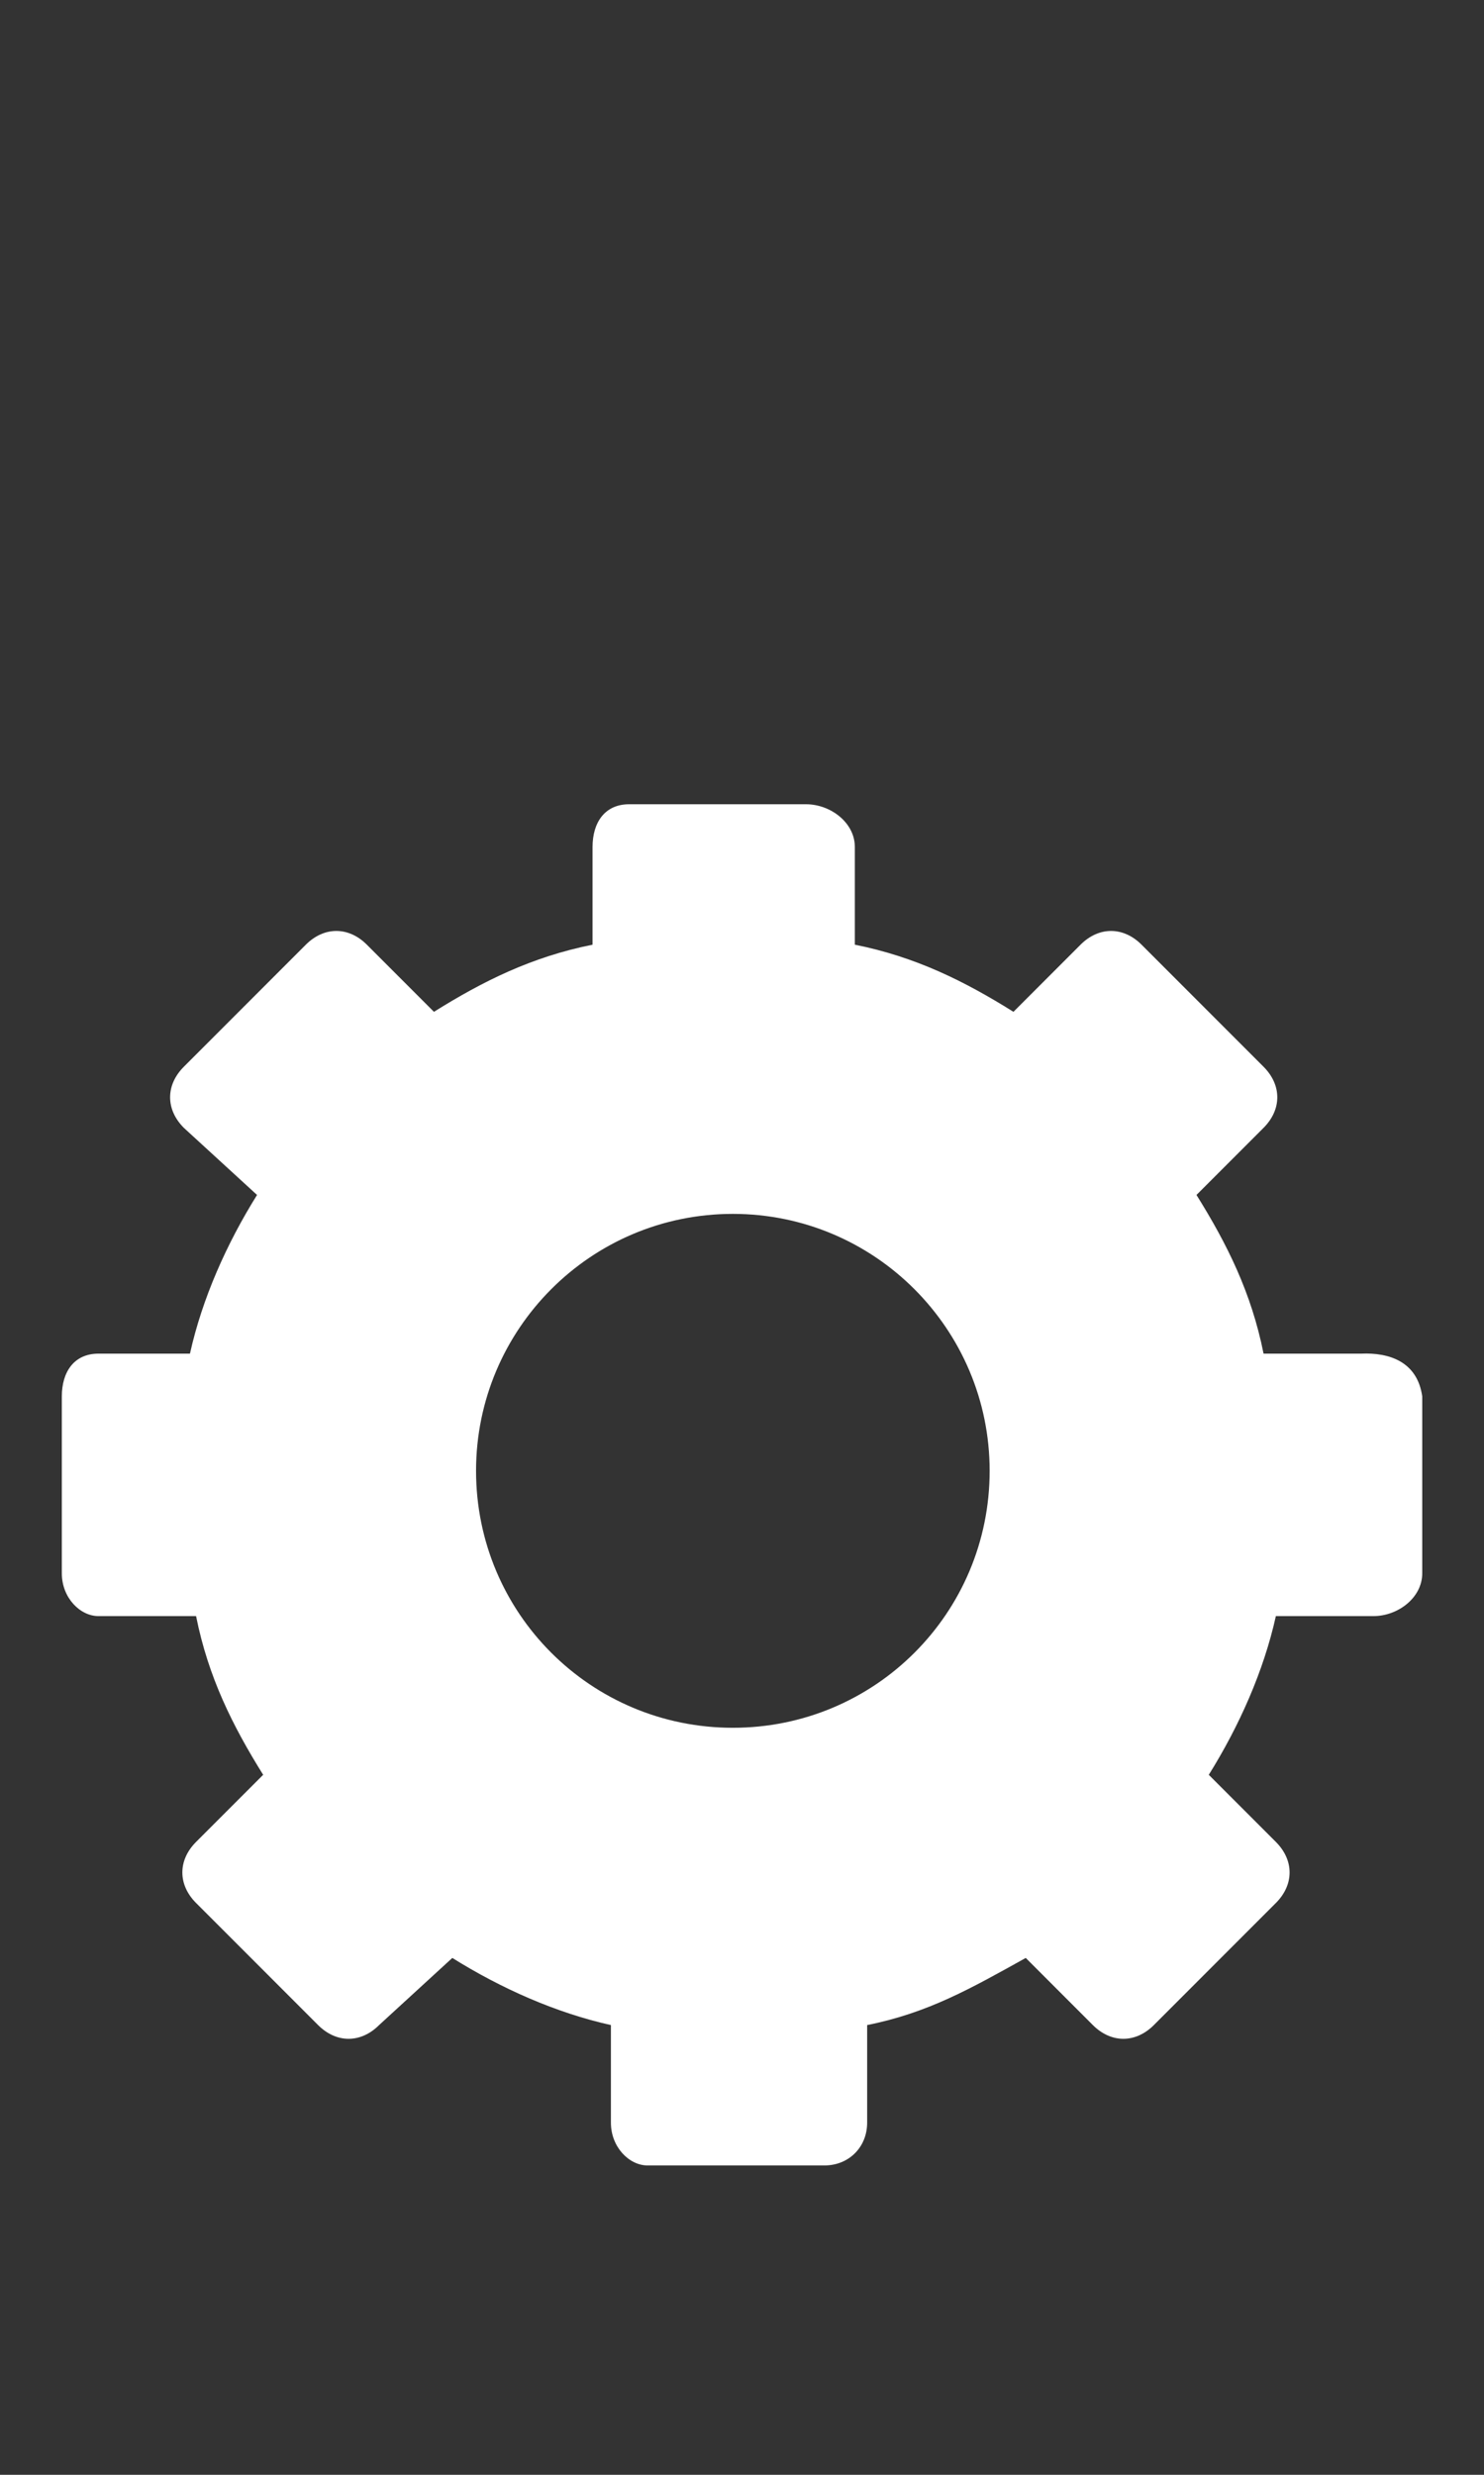 <?xml version="1.0" encoding="utf-8"?>
<!-- Generator: Adobe Illustrator 24.0.1, SVG Export Plug-In . SVG Version: 6.00 Build 0)  -->
<svg version="1.1" id="Layer_1" xmlns="http://www.w3.org/2000/svg" xmlns:xlink="http://www.w3.org/1999/xlink" x="0px" y="0px"
	 viewBox="0 0 24 40" style="enable-background:new 0 0 24 40;" xml:space="preserve">
<rect x="0" y="0" width="24" height="40" fill="#333333" stroke="none"/>
<style type="text/css">
	.st0{fill:#FFFFFF;}
	.st1{fill:#808080;}
</style>
<title>Settings</title>
<desc>Created with Sketch.</desc>
<path class="st0" d="M22.013,21.879H20.435c-0.197-0.987-0.592-1.776-1.085-2.565l1.085-1.085
	c0.296-0.296,0.296-0.691,0-0.987l-1.973-1.973c-0.296-0.296-0.691-0.296-0.987,0l-1.085,1.085
	c-0.789-0.493-1.578-0.888-2.565-1.085v-1.579c0-0.395-0.395-0.691-0.789-0.691h-2.861
	c-0.395,0-0.592,0.296-0.592,0.691v1.579c-0.987,0.197-1.776,0.592-2.565,1.085l-1.085-1.085
	c-0.296-0.296-0.691-0.296-0.987,0l-1.973,1.973c-0.296,0.296-0.296,0.691,0,0.987l1.184,1.085
	c-0.493,0.789-0.888,1.677-1.085,2.565H1.592C1.197,21.879,1,22.175,1,22.569v2.861
	c0,0.395,0.296,0.691,0.592,0.691h1.579c0.197,0.987,0.592,1.776,1.085,2.565l-1.085,1.085
	c-0.296,0.296-0.296,0.691,0,0.987l1.973,1.973c0.296,0.296,0.691,0.296,0.987,0l1.184-1.085
	c0.789,0.493,1.677,0.888,2.565,1.085v1.578c0,0.395,0.296,0.691,0.592,0.691h2.861
	c0.395,0,0.691-0.296,0.691-0.691v-1.578c0.987-0.197,1.677-0.592,2.565-1.085l1.085,1.085
	c0.296,0.296,0.691,0.296,0.987,0l1.973-1.973c0.296-0.296,0.296-0.691,0-0.987l-1.085-1.085
	c0.493-0.789,0.888-1.677,1.085-2.565h1.578c0.395,0,0.789-0.296,0.789-0.691v-2.861
	C22.921,22.007,22.467,21.859,22.013,21.879z M11.852,27.926c-2.299,0-4.153-1.855-4.153-4.153
	c0-2.289,1.855-4.153,4.153-4.153s4.153,1.865,4.153,4.153C16.005,26.072,14.151,27.926,11.852,27.926
	z"/>
<path class="st1" d="M15.7,21.5L15.7,21.5z"/>
</svg>
